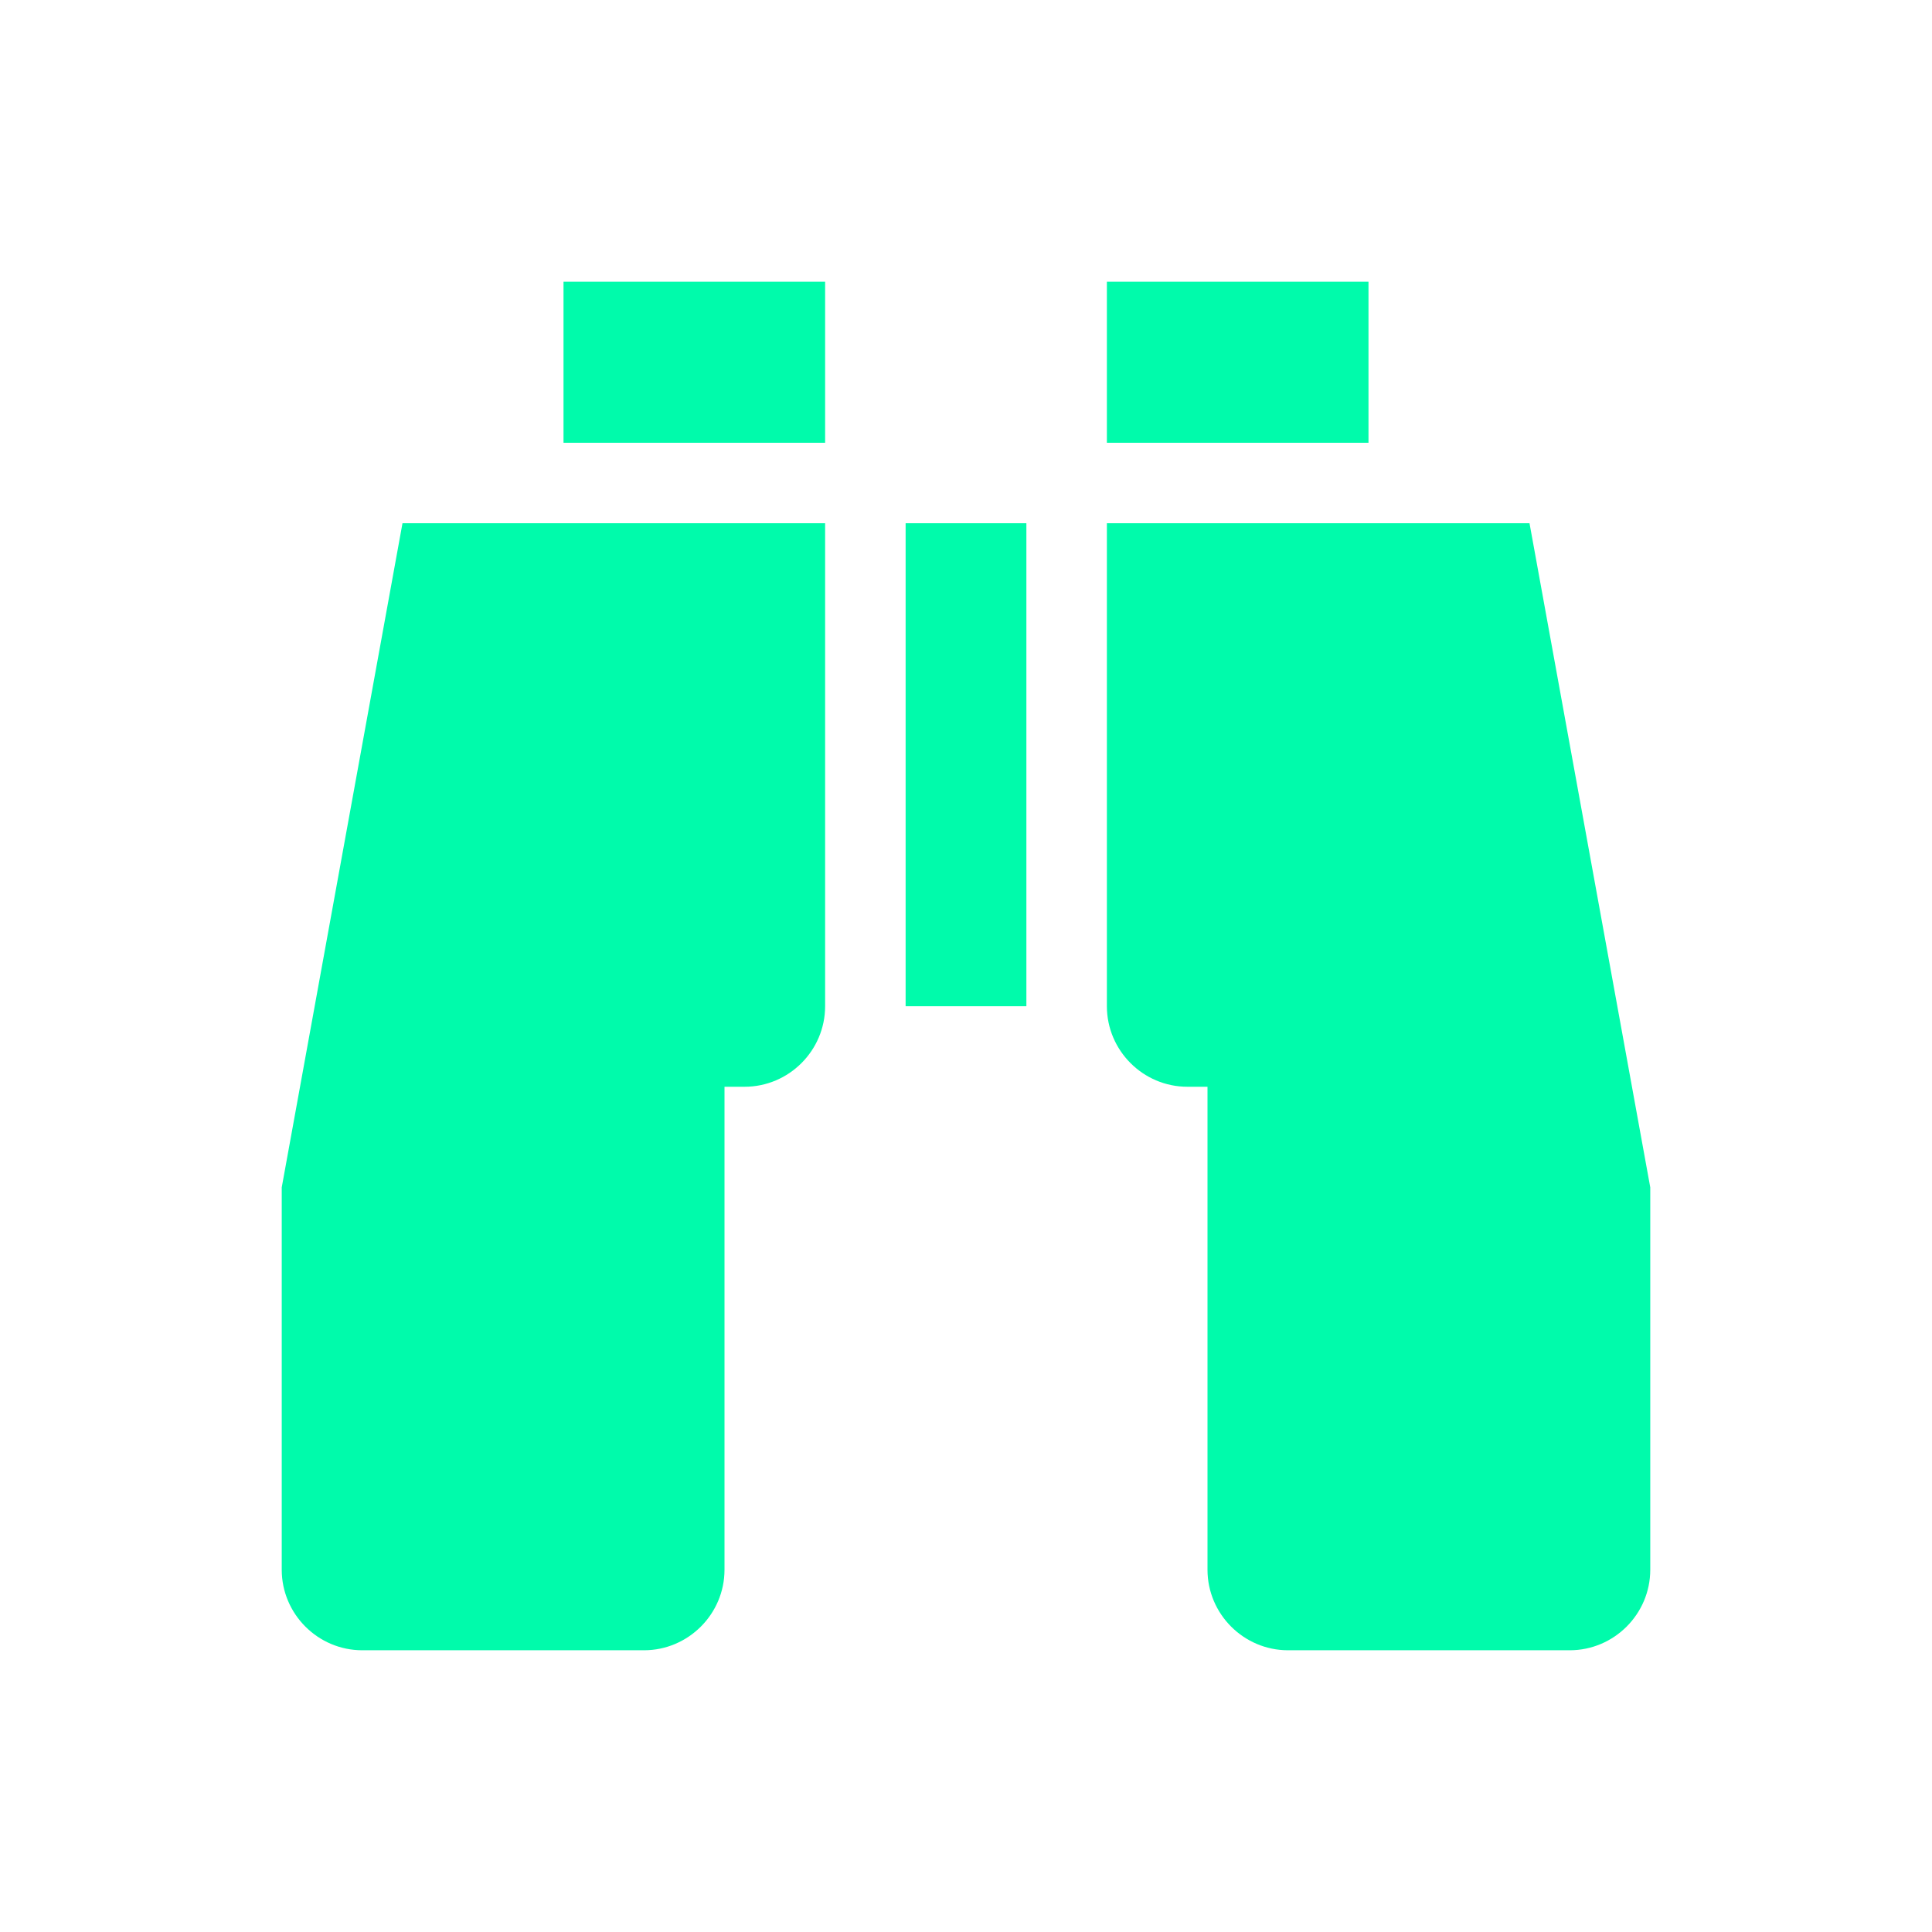 <svg width="64" height="64" xmlns="http://www.w3.org/2000/svg" xmlns:xlink="http://www.w3.org/1999/xlink" overflow="hidden"><defs><clipPath id="clip0"><rect x="12" y="232" width="64" height="64"/></clipPath></defs><g clip-path="url(#clip0)" transform="translate(-12 -232)"><path d="M42 249.333 46 249.333 46 265.333 42 265.333Z" fill="#00FBAB"/><path d="M48.667 241.333 57.333 241.333 57.333 246.667 48.667 246.667Z" fill="#00FBAB"/><path d="M62.667 249.333 48.667 249.333 48.667 265.333C48.667 266.8 49.867 268 51.333 268L52 268 52 284C52 285.467 53.2 286.667 54.667 286.667L64 286.667C65.467 286.667 66.667 285.467 66.667 284L66.667 271.333 62.667 249.333Z" fill="#00FBAB"/><path d="M21.333 271.333 21.333 284C21.333 285.467 22.533 286.667 24 286.667L33.333 286.667C34.8 286.667 36 285.467 36 284L36 268 36.667 268C38.133 268 39.333 266.8 39.333 265.333L39.333 249.333 25.333 249.333 21.333 271.333Z" fill="#00FBAB"/><path d="M30.667 241.333 39.333 241.333 39.333 246.667 30.667 246.667Z" fill="#00FBAB"/></g></svg>